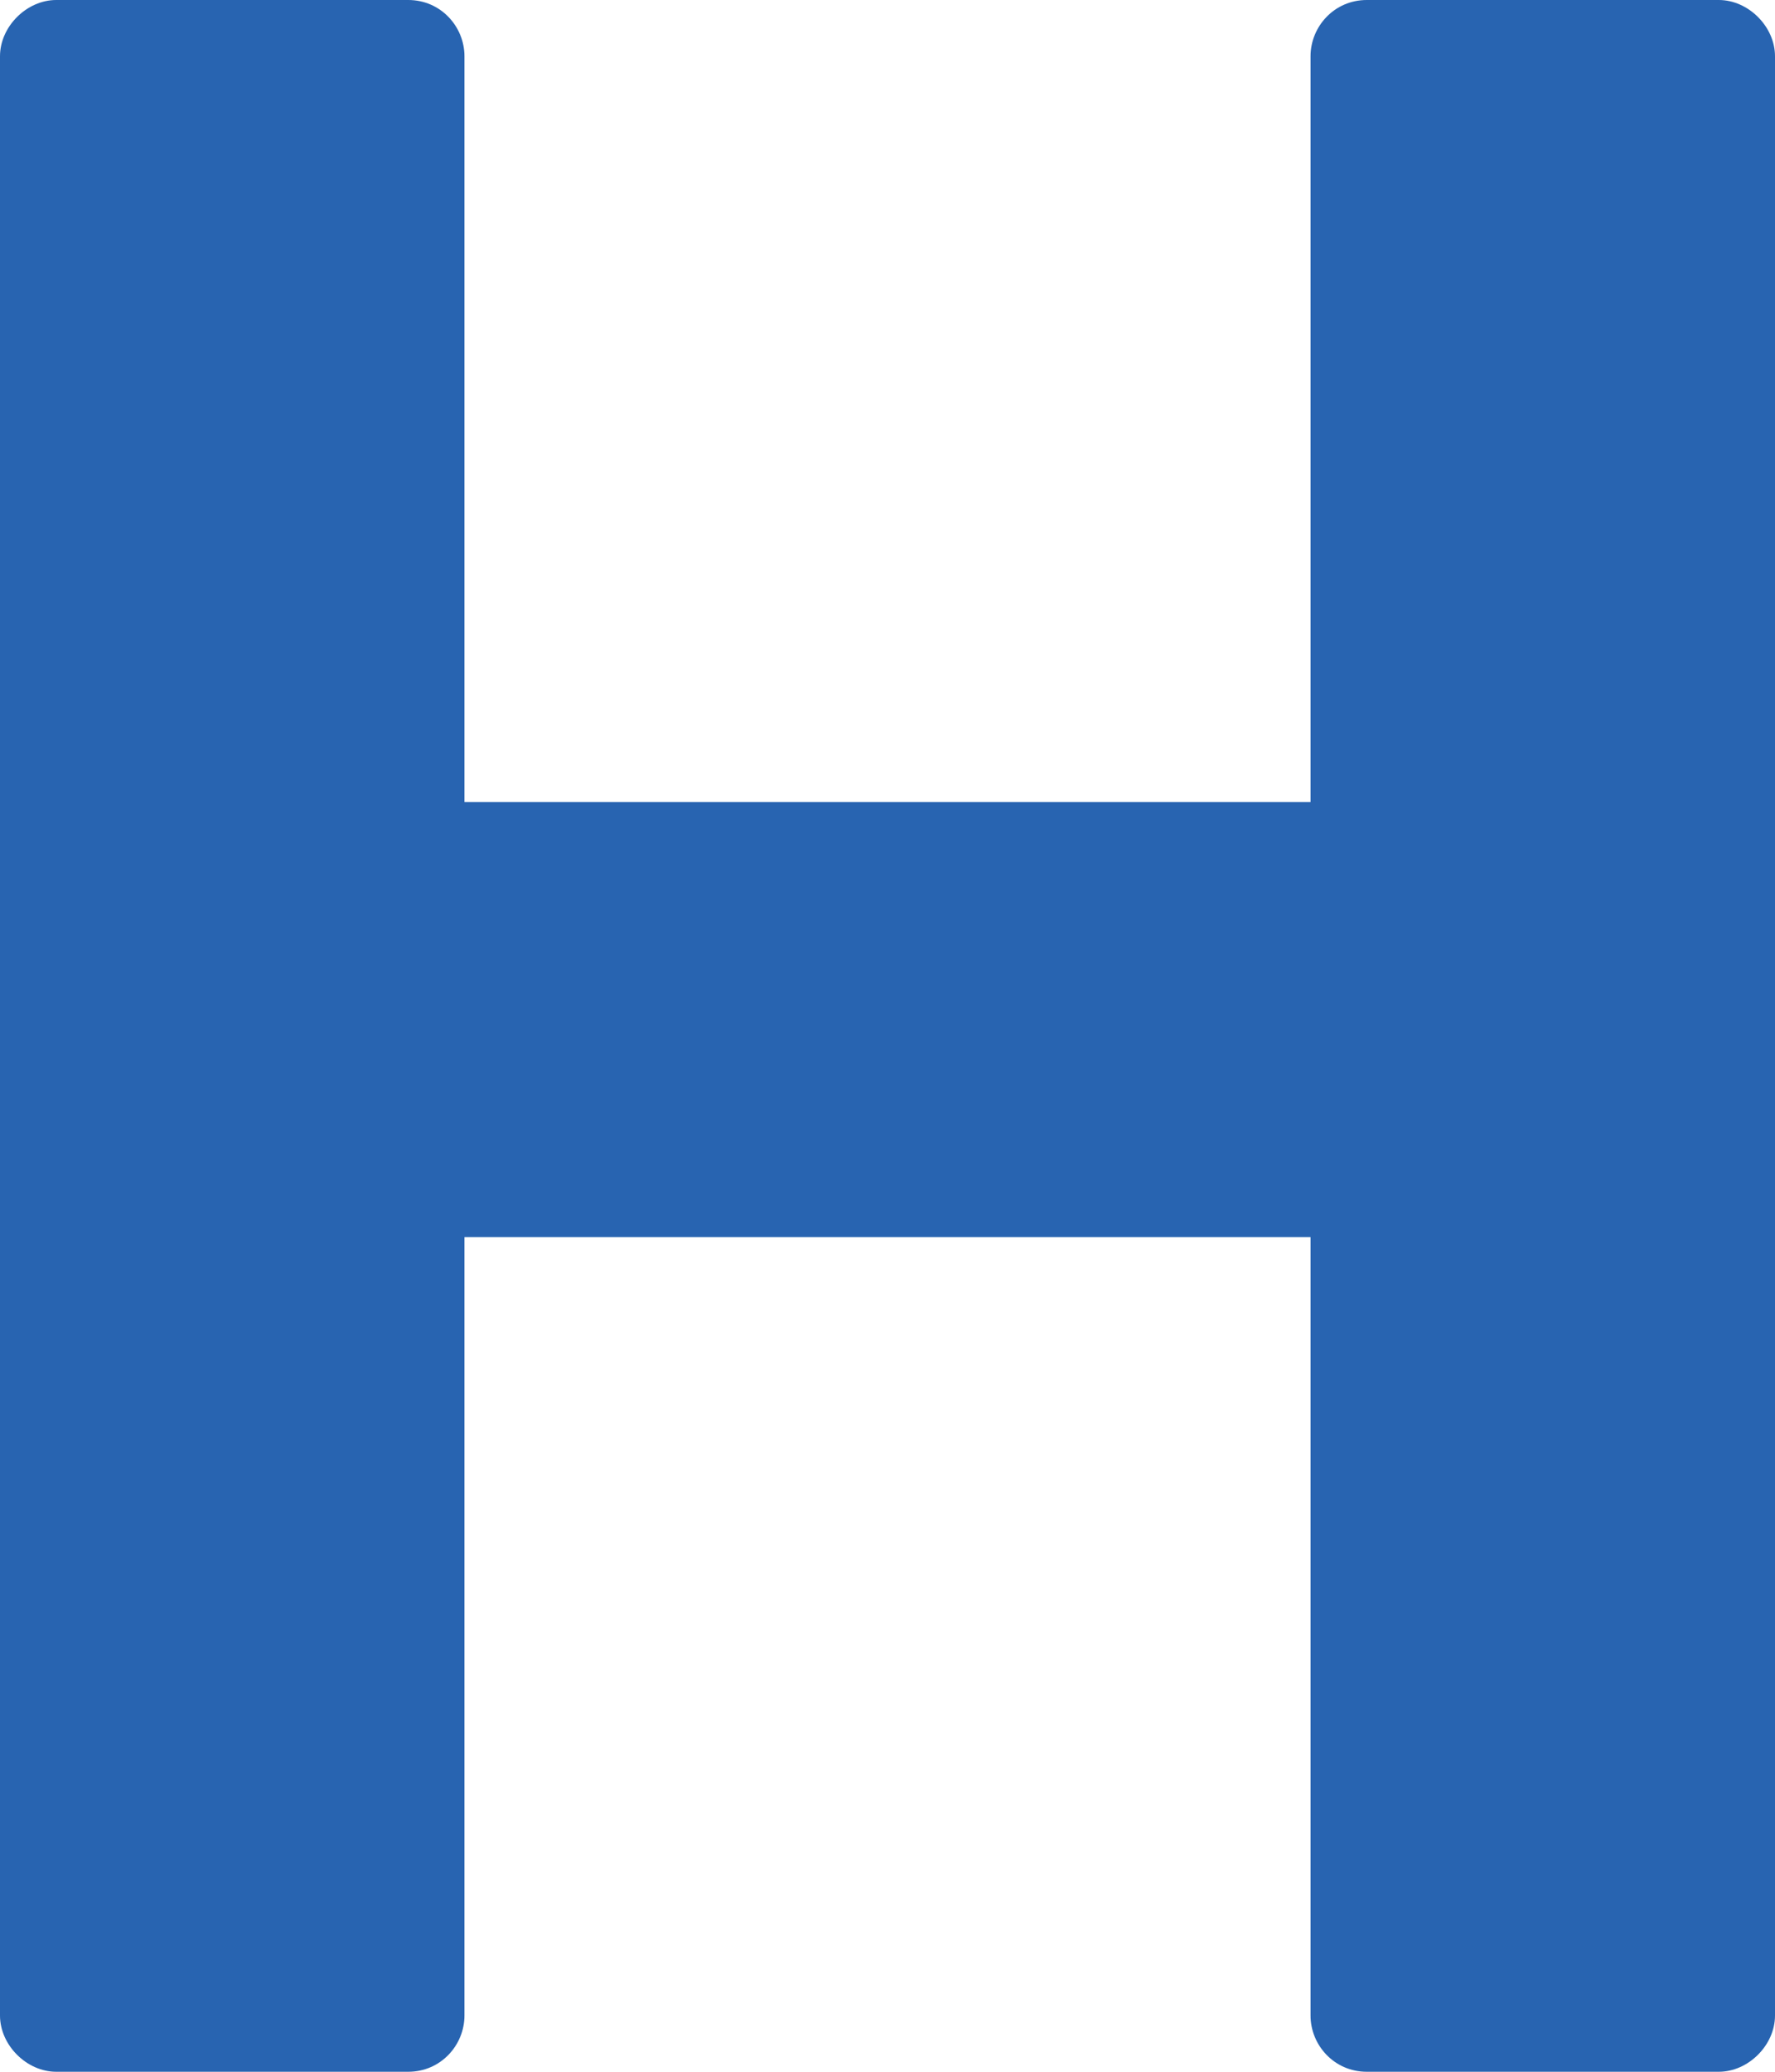 <svg id="Layer_1" xmlns="http://www.w3.org/2000/svg" viewBox="0 0 300 350"><style>.st0{fill:#2864b1}</style><g id="XMLID_2_"><path id="XMLID_3_" class="st0" d="M0 9.5C0 4.5 4.5 0 9.5 0H69c5.5 0 9.5 4.5 9.5 9.5v126h143V9.5c0-5 4-9.5 9.5-9.5h59.5c5 0 9.5 4.5 9.5 9.5v331c0 5-4.5 9.5-9.5 9.5H231c-5.5 0-9.5-4.5-9.5-9.5V209h-143v131.5c0 5-4 9.5-9.5 9.5H9.5c-5 0-9.5-4.5-9.5-9.5V9.5z"/></g></svg>